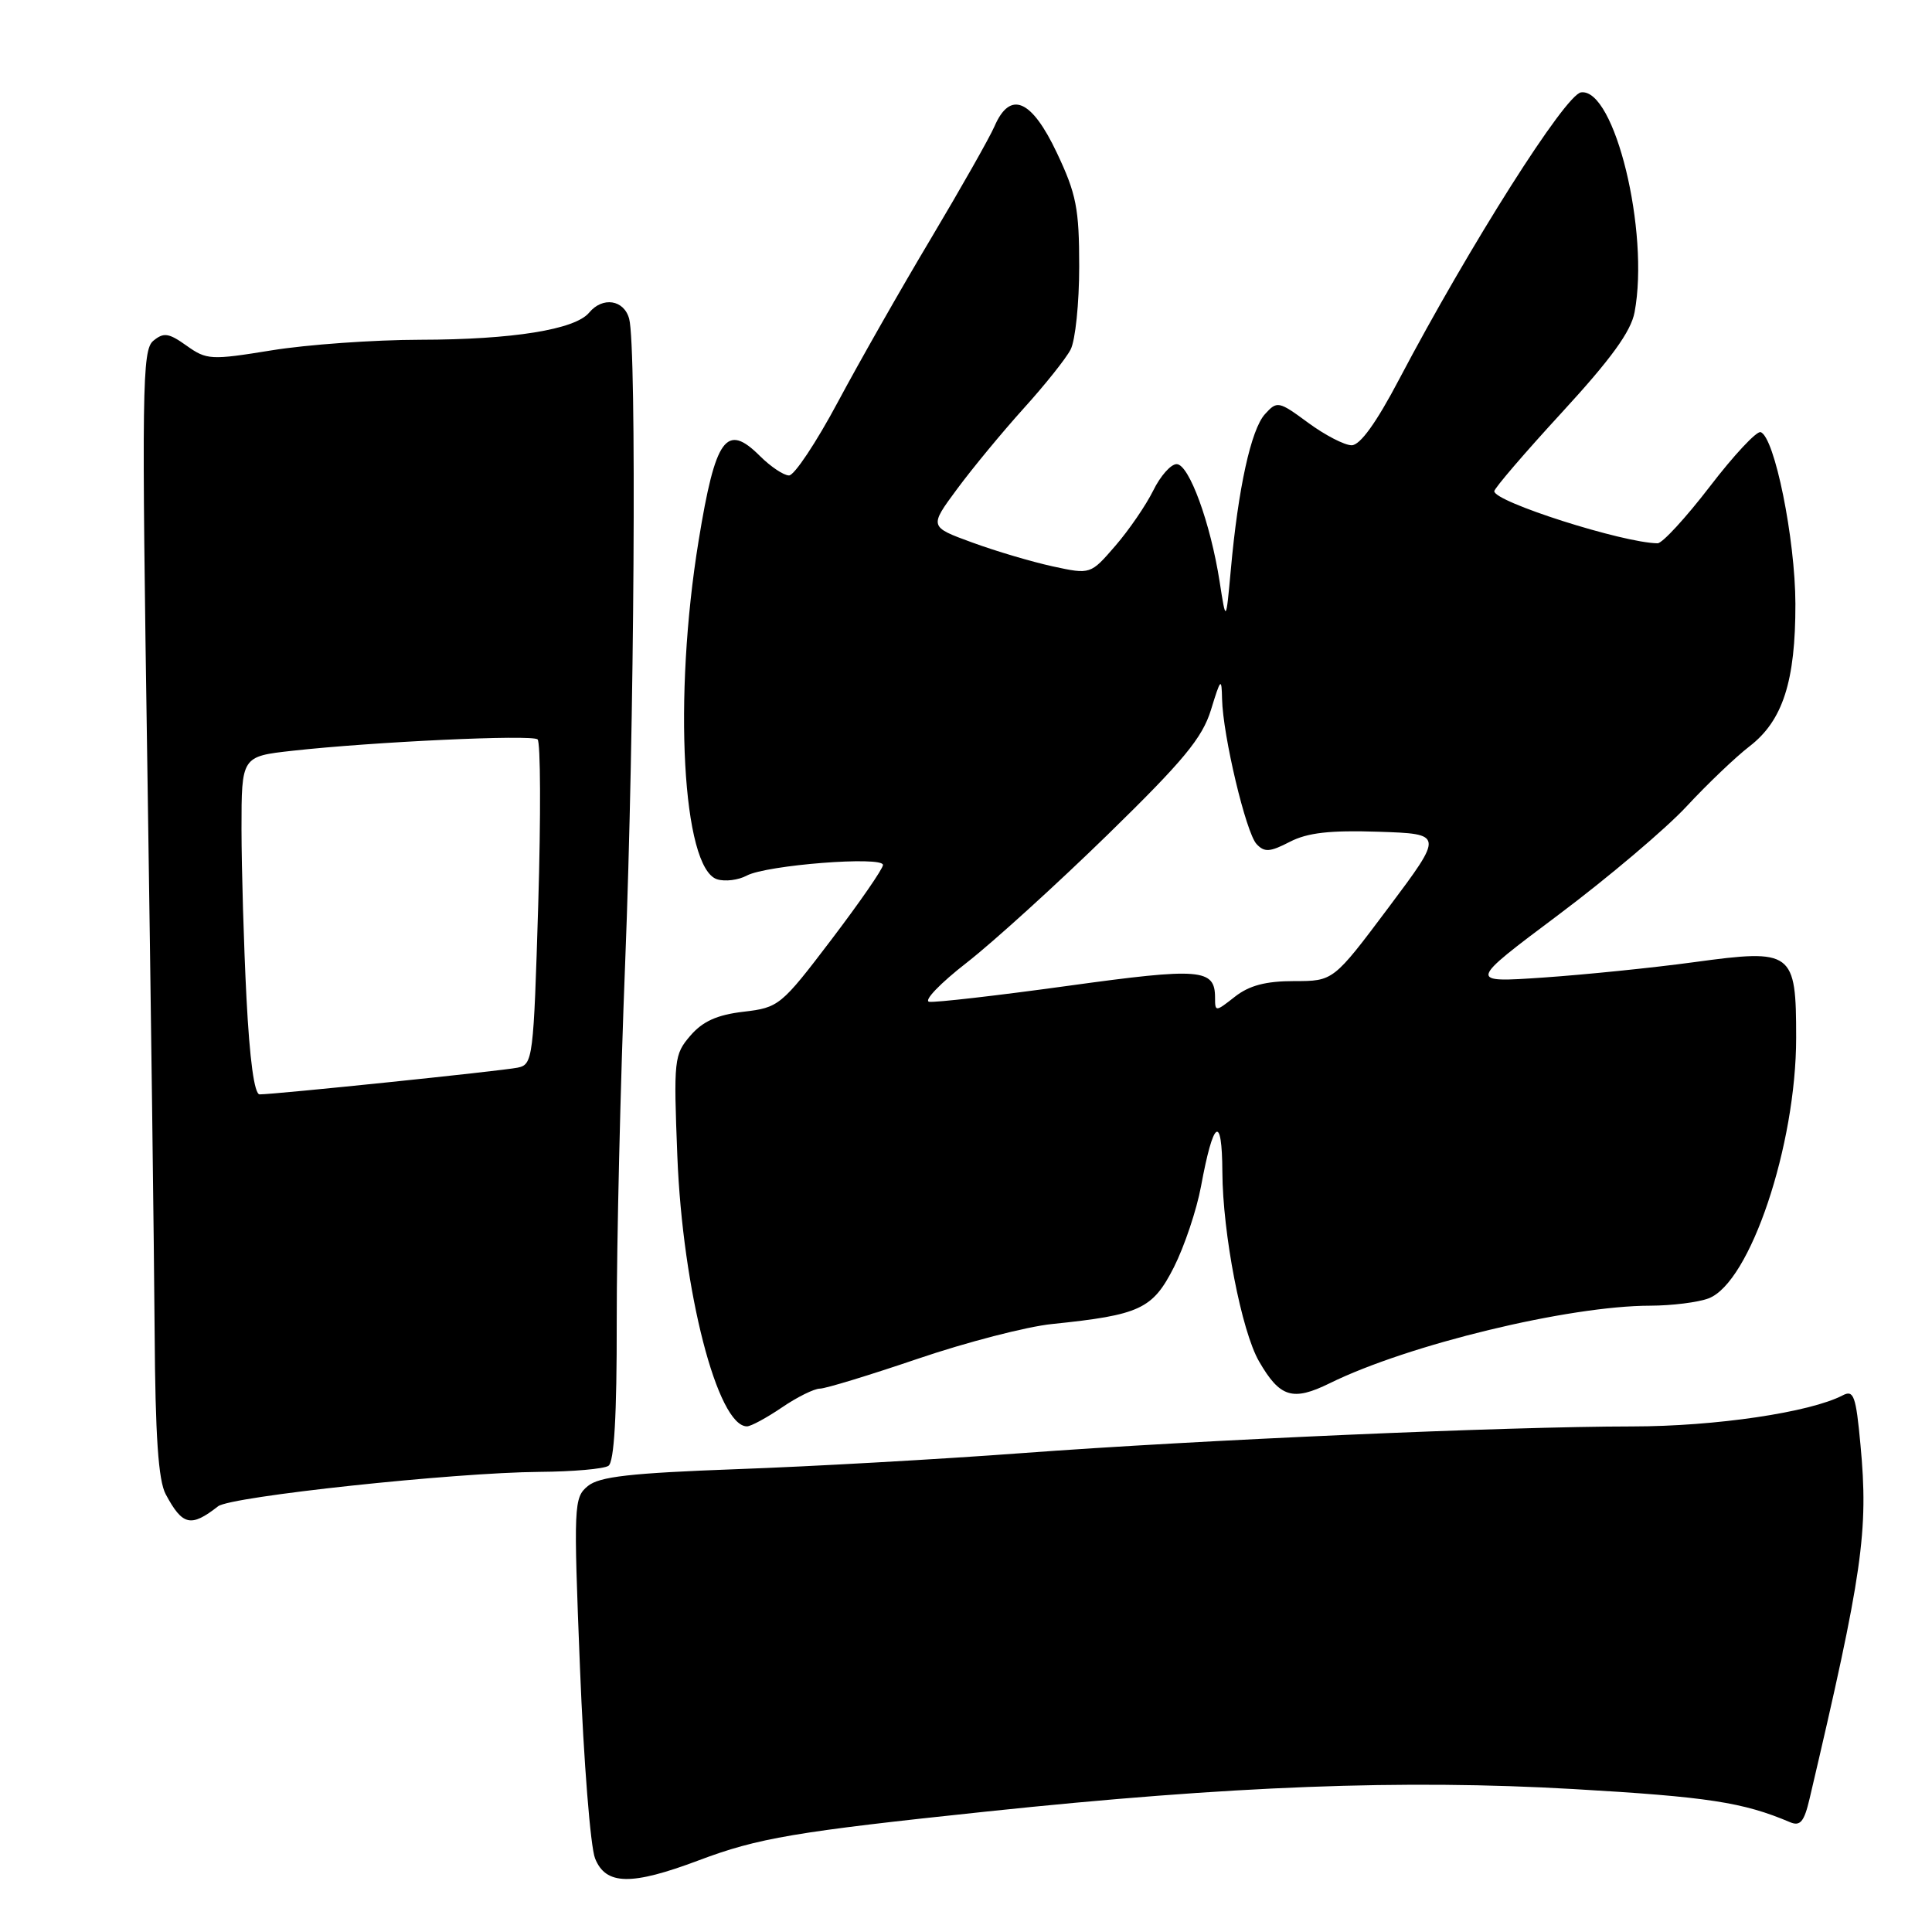 <?xml version="1.0" encoding="UTF-8" standalone="no"?>
<!DOCTYPE svg PUBLIC "-//W3C//DTD SVG 1.1//EN" "http://www.w3.org/Graphics/SVG/1.1/DTD/svg11.dtd" >
<svg xmlns="http://www.w3.org/2000/svg" xmlns:xlink="http://www.w3.org/1999/xlink" version="1.1" viewBox="0 0 256 256">
 <g >
 <path fill="currentColor"
d=" M 92.60 246.50 C 100.47 243.54 105.28 242.72 130.81 240.03 C 163.09 236.63 185.93 235.76 208.50 237.06 C 226.31 238.09 230.98 238.81 237.19 241.45 C 238.54 242.02 239.06 241.40 239.78 238.33 C 246.82 208.37 247.60 202.91 246.52 191.42 C 245.92 184.94 245.62 184.13 244.17 184.89 C 239.83 187.15 227.33 189.00 216.30 189.01 C 199.59 189.02 159.04 190.79 135.50 192.54 C 124.50 193.36 107.47 194.32 97.66 194.67 C 83.54 195.19 79.42 195.65 77.89 196.91 C 76.03 198.44 75.99 199.38 76.85 221.00 C 77.34 233.38 78.24 244.74 78.85 246.25 C 80.27 249.81 83.65 249.87 92.60 246.50 Z  M 28.90 199.59 C 30.58 198.29 60.15 195.12 71.50 195.03 C 75.90 195.00 80.00 194.64 80.62 194.23 C 81.38 193.73 81.74 187.59 81.72 175.00 C 81.71 164.82 82.21 143.45 82.84 127.50 C 84.06 96.68 84.38 46.00 83.37 42.25 C 82.69 39.71 79.85 39.27 78.06 41.43 C 76.20 43.67 67.92 45.00 55.70 45.02 C 49.54 45.03 40.68 45.66 36.01 46.42 C 27.94 47.73 27.39 47.70 24.73 45.81 C 22.35 44.11 21.69 44.02 20.31 45.16 C 18.83 46.38 18.76 51.42 19.53 102.00 C 19.99 132.53 20.42 166.05 20.49 176.50 C 20.58 190.30 20.98 196.18 21.96 198.00 C 24.19 202.16 25.29 202.41 28.90 199.59 Z  M 103.60 186.50 C 105.62 185.12 107.89 184.00 108.64 184.00 C 109.38 184.00 115.24 182.21 121.65 180.03 C 128.06 177.85 136.05 175.78 139.40 175.44 C 151.07 174.24 152.73 173.46 155.55 167.91 C 156.94 165.15 158.56 160.33 159.14 157.20 C 160.78 148.31 161.93 147.53 161.97 155.29 C 162.01 163.45 164.51 176.39 166.83 180.39 C 169.59 185.18 171.29 185.70 176.19 183.29 C 186.58 178.17 207.84 173.02 218.68 173.01 C 221.54 173.00 225.01 172.57 226.40 172.04 C 231.89 169.95 238.00 151.76 238.00 137.50 C 238.00 126.04 237.55 125.71 224.49 127.49 C 219.00 128.24 210.00 129.15 204.50 129.53 C 194.50 130.21 194.50 130.21 206.50 121.22 C 213.10 116.27 220.75 109.80 223.50 106.83 C 226.25 103.87 229.99 100.30 231.81 98.90 C 236.23 95.50 237.92 90.27 237.90 80.00 C 237.88 71.42 235.14 57.88 233.29 57.26 C 232.76 57.09 229.73 60.33 226.56 64.47 C 223.38 68.61 220.27 71.99 219.64 71.99 C 215.03 71.93 198.00 66.50 198.00 65.09 C 198.00 64.71 202.03 60.01 206.96 54.65 C 213.48 47.56 216.11 43.93 216.59 41.37 C 218.59 30.72 213.95 11.65 209.50 12.24 C 207.42 12.51 194.74 32.52 185.40 50.25 C 182.37 56.02 180.22 59.00 179.10 59.00 C 178.16 59.00 175.57 57.66 173.34 56.02 C 169.42 53.13 169.22 53.10 167.61 54.88 C 165.77 56.91 164.06 64.71 163.09 75.50 C 162.45 82.50 162.45 82.50 161.61 77.09 C 160.40 69.30 157.55 61.50 155.91 61.50 C 155.14 61.50 153.75 63.08 152.81 65.00 C 151.86 66.92 149.61 70.22 147.80 72.31 C 144.50 76.13 144.50 76.13 139.50 75.05 C 136.75 74.45 131.94 73.03 128.81 71.88 C 123.12 69.80 123.12 69.80 126.81 64.81 C 128.84 62.06 132.80 57.27 135.61 54.15 C 138.43 51.04 141.24 47.52 141.86 46.32 C 142.49 45.11 143.00 40.16 143.00 35.32 C 143.00 27.63 142.62 25.70 140.04 20.25 C 136.68 13.14 133.85 11.94 131.77 16.75 C 131.11 18.26 127.33 24.93 123.38 31.56 C 119.42 38.19 113.85 47.98 111.00 53.31 C 108.15 58.64 105.25 63.00 104.55 63.00 C 103.85 63.00 102.12 61.84 100.70 60.43 C 96.24 55.97 94.80 57.96 92.57 71.65 C 89.18 92.39 90.42 115.05 95.02 116.51 C 96.07 116.84 97.84 116.62 98.95 116.02 C 101.58 114.62 117.00 113.41 117.00 114.61 C 117.00 115.11 113.92 119.56 110.16 124.51 C 103.50 133.27 103.20 133.51 98.52 134.06 C 95.02 134.47 93.11 135.33 91.47 137.24 C 89.32 139.74 89.25 140.42 89.75 153.17 C 90.45 171.04 95.08 189.00 98.98 189.00 C 99.49 189.00 101.57 187.88 103.60 186.50 Z  M 32.66 132.25 C 32.30 125.24 32.01 115.16 32.00 109.87 C 32.00 100.23 32.00 100.23 38.75 99.48 C 49.37 98.30 70.42 97.31 71.23 97.97 C 71.63 98.29 71.67 108.12 71.32 119.80 C 70.70 140.30 70.61 141.06 68.59 141.47 C 66.44 141.91 36.37 145.02 34.40 145.01 C 33.70 145.00 33.08 140.42 32.66 132.25 Z  M 161.00 132.20 C 161.00 128.35 159.11 128.20 141.50 130.63 C 132.15 131.92 123.88 132.87 123.12 132.74 C 122.35 132.61 124.60 130.27 128.12 127.54 C 131.63 124.80 140.02 117.18 146.78 110.59 C 156.82 100.79 159.31 97.79 160.46 94.06 C 161.75 89.85 161.87 89.74 161.93 92.63 C 162.04 97.48 165.10 110.35 166.50 111.84 C 167.54 112.96 168.27 112.91 170.90 111.55 C 173.26 110.33 176.22 110.00 182.67 110.21 C 191.29 110.50 191.29 110.50 183.99 120.25 C 176.68 130.00 176.68 130.00 171.48 130.00 C 167.72 130.00 165.53 130.58 163.63 132.07 C 161.06 134.09 161.00 134.10 161.00 132.20 Z "/>
</g>
</svg>
